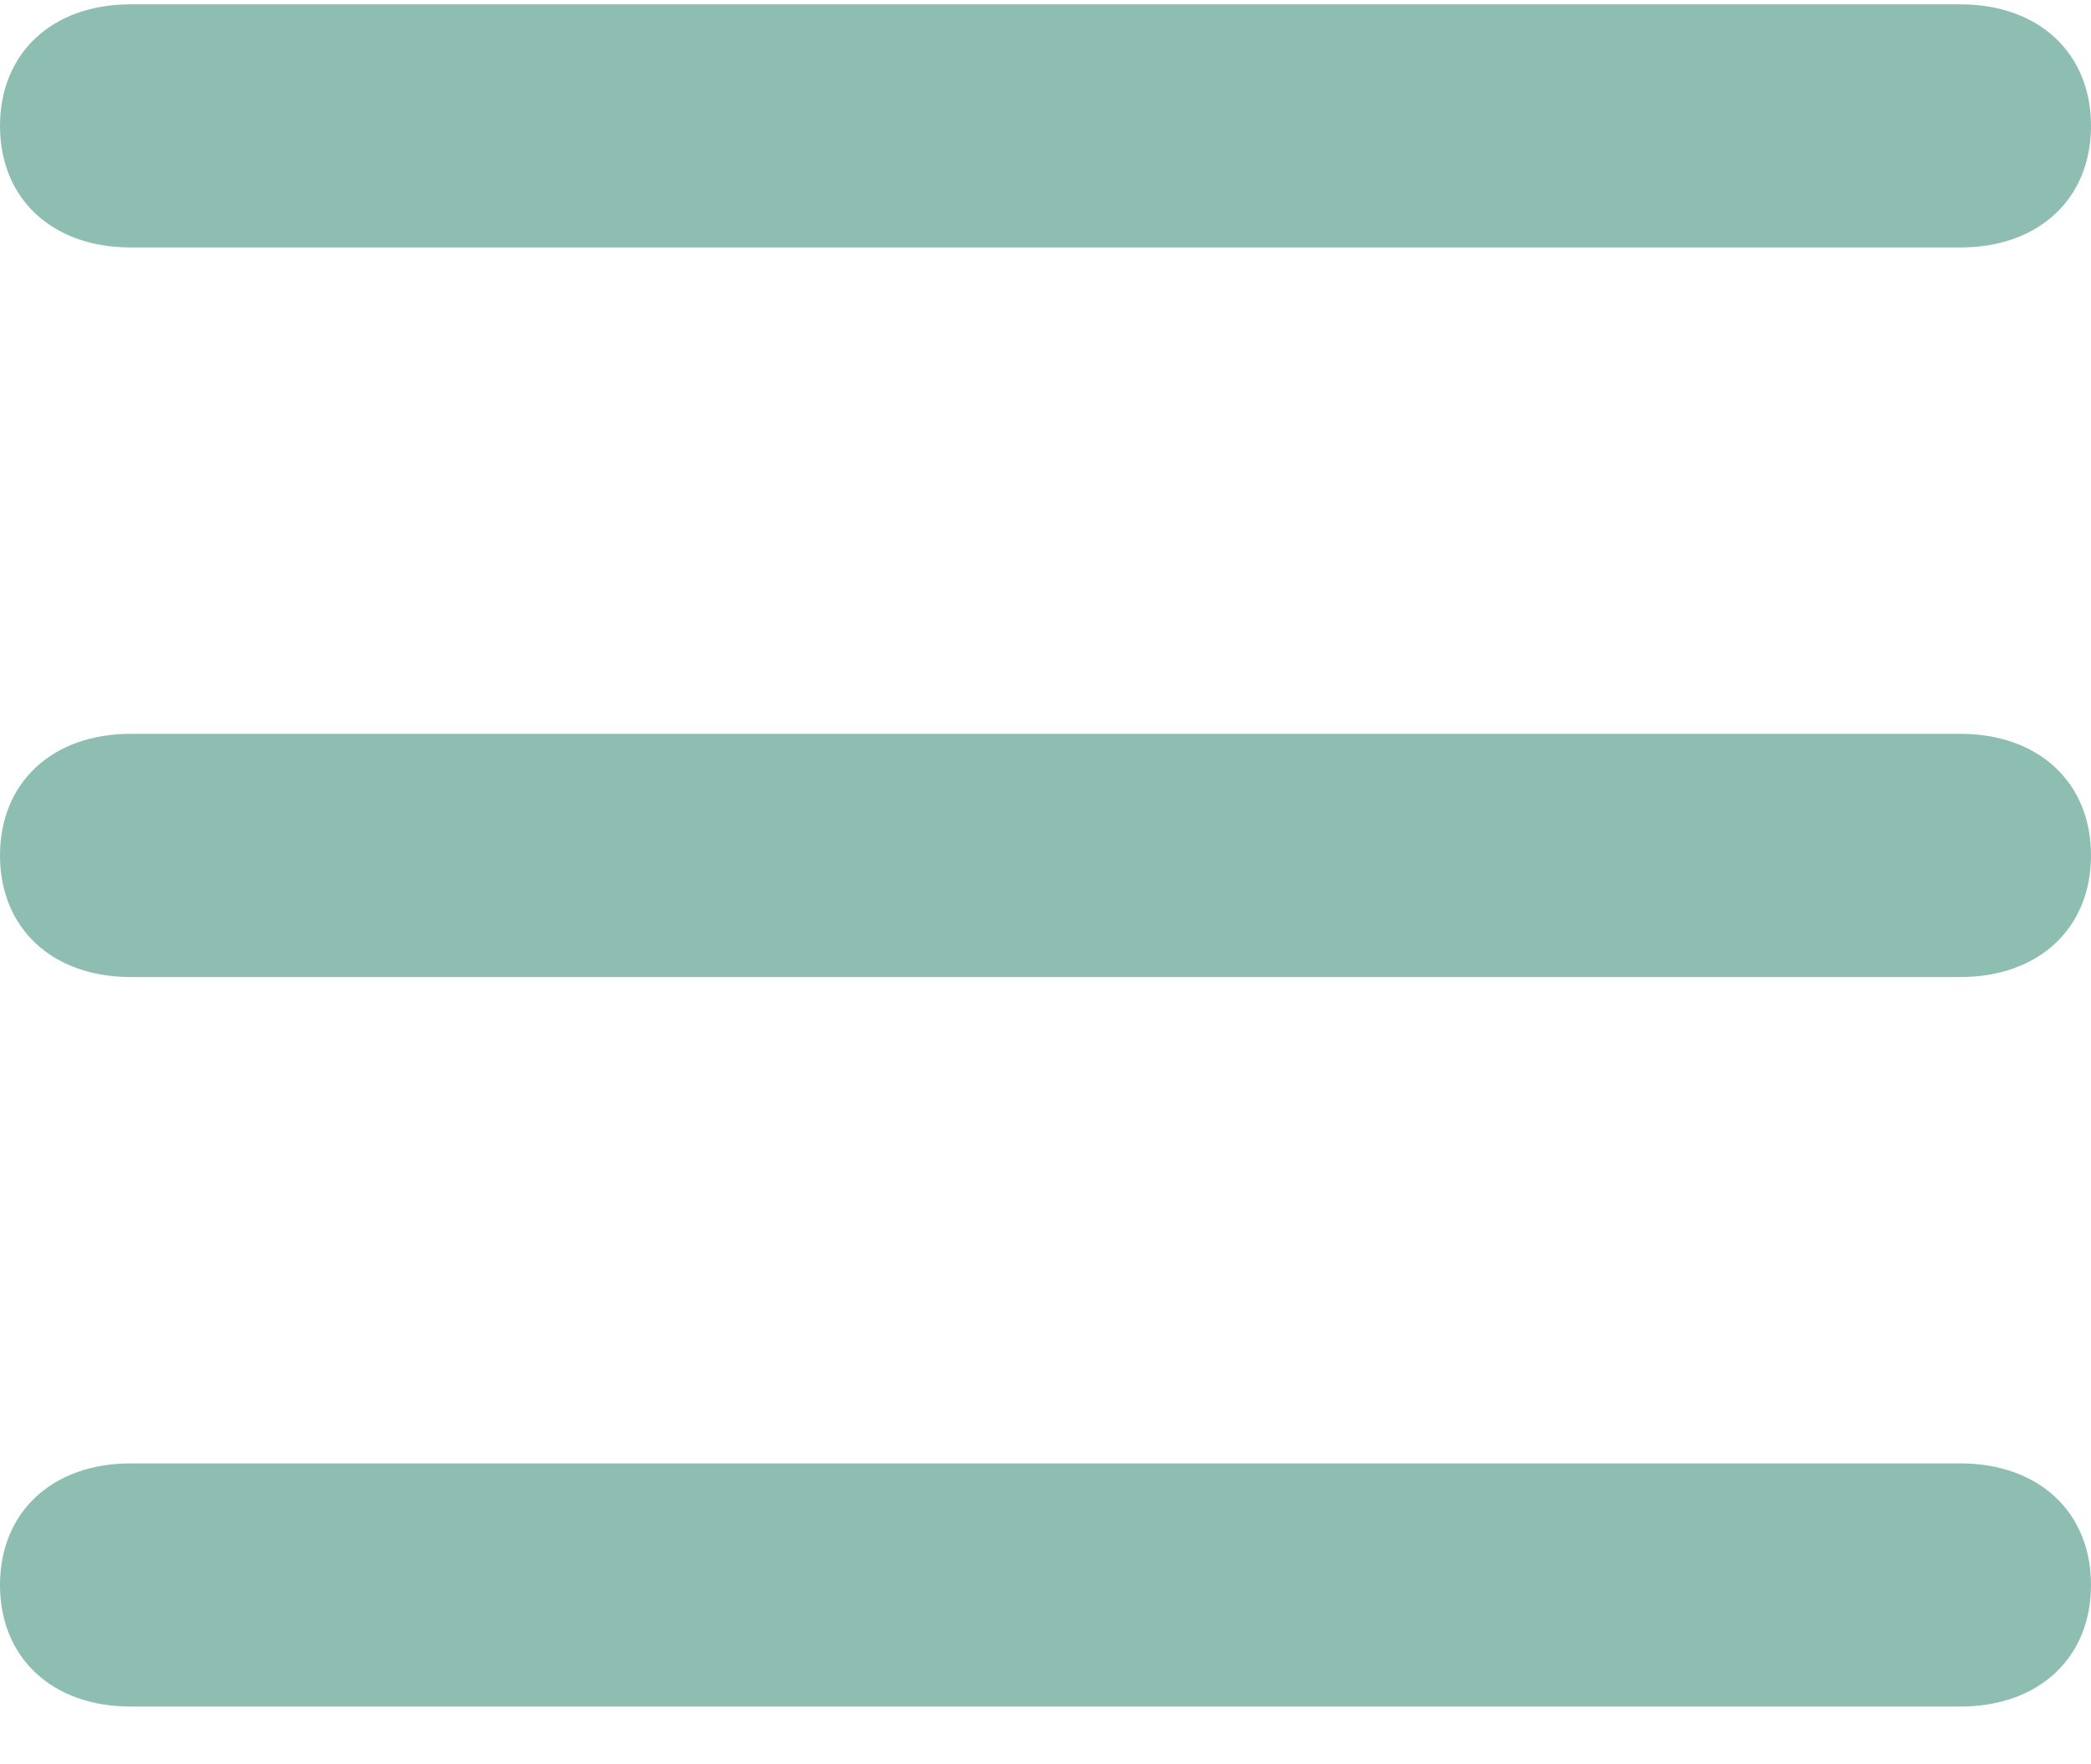 <svg width="32" height="27" viewBox="0 0 32 27" fill="none" xmlns="http://www.w3.org/2000/svg">
<path d="M2 3.787H30C31.2 3.787 32 3.043 32 1.927C32 0.81 31.2 0.066 30 0.066H2C0.8 0.066 0 0.81 0 1.927C0 3.043 0.8 3.787 2 3.787ZM2 14.952H30C31.2 14.952 32 14.207 32 13.091C32 11.975 31.2 11.23 30 11.23H2C0.8 11.23 0 11.975 0 13.091C0 14.207 0.8 14.952 2 14.952ZM2 26.116H30C31.2 26.116 32 25.372 32 24.256C32 23.139 31.2 22.395 30 22.395H2C0.8 22.395 0 23.139 0 24.256C0 25.372 0.8 26.116 2 26.116Z" fill="#8EBEB2"/>
</svg>
